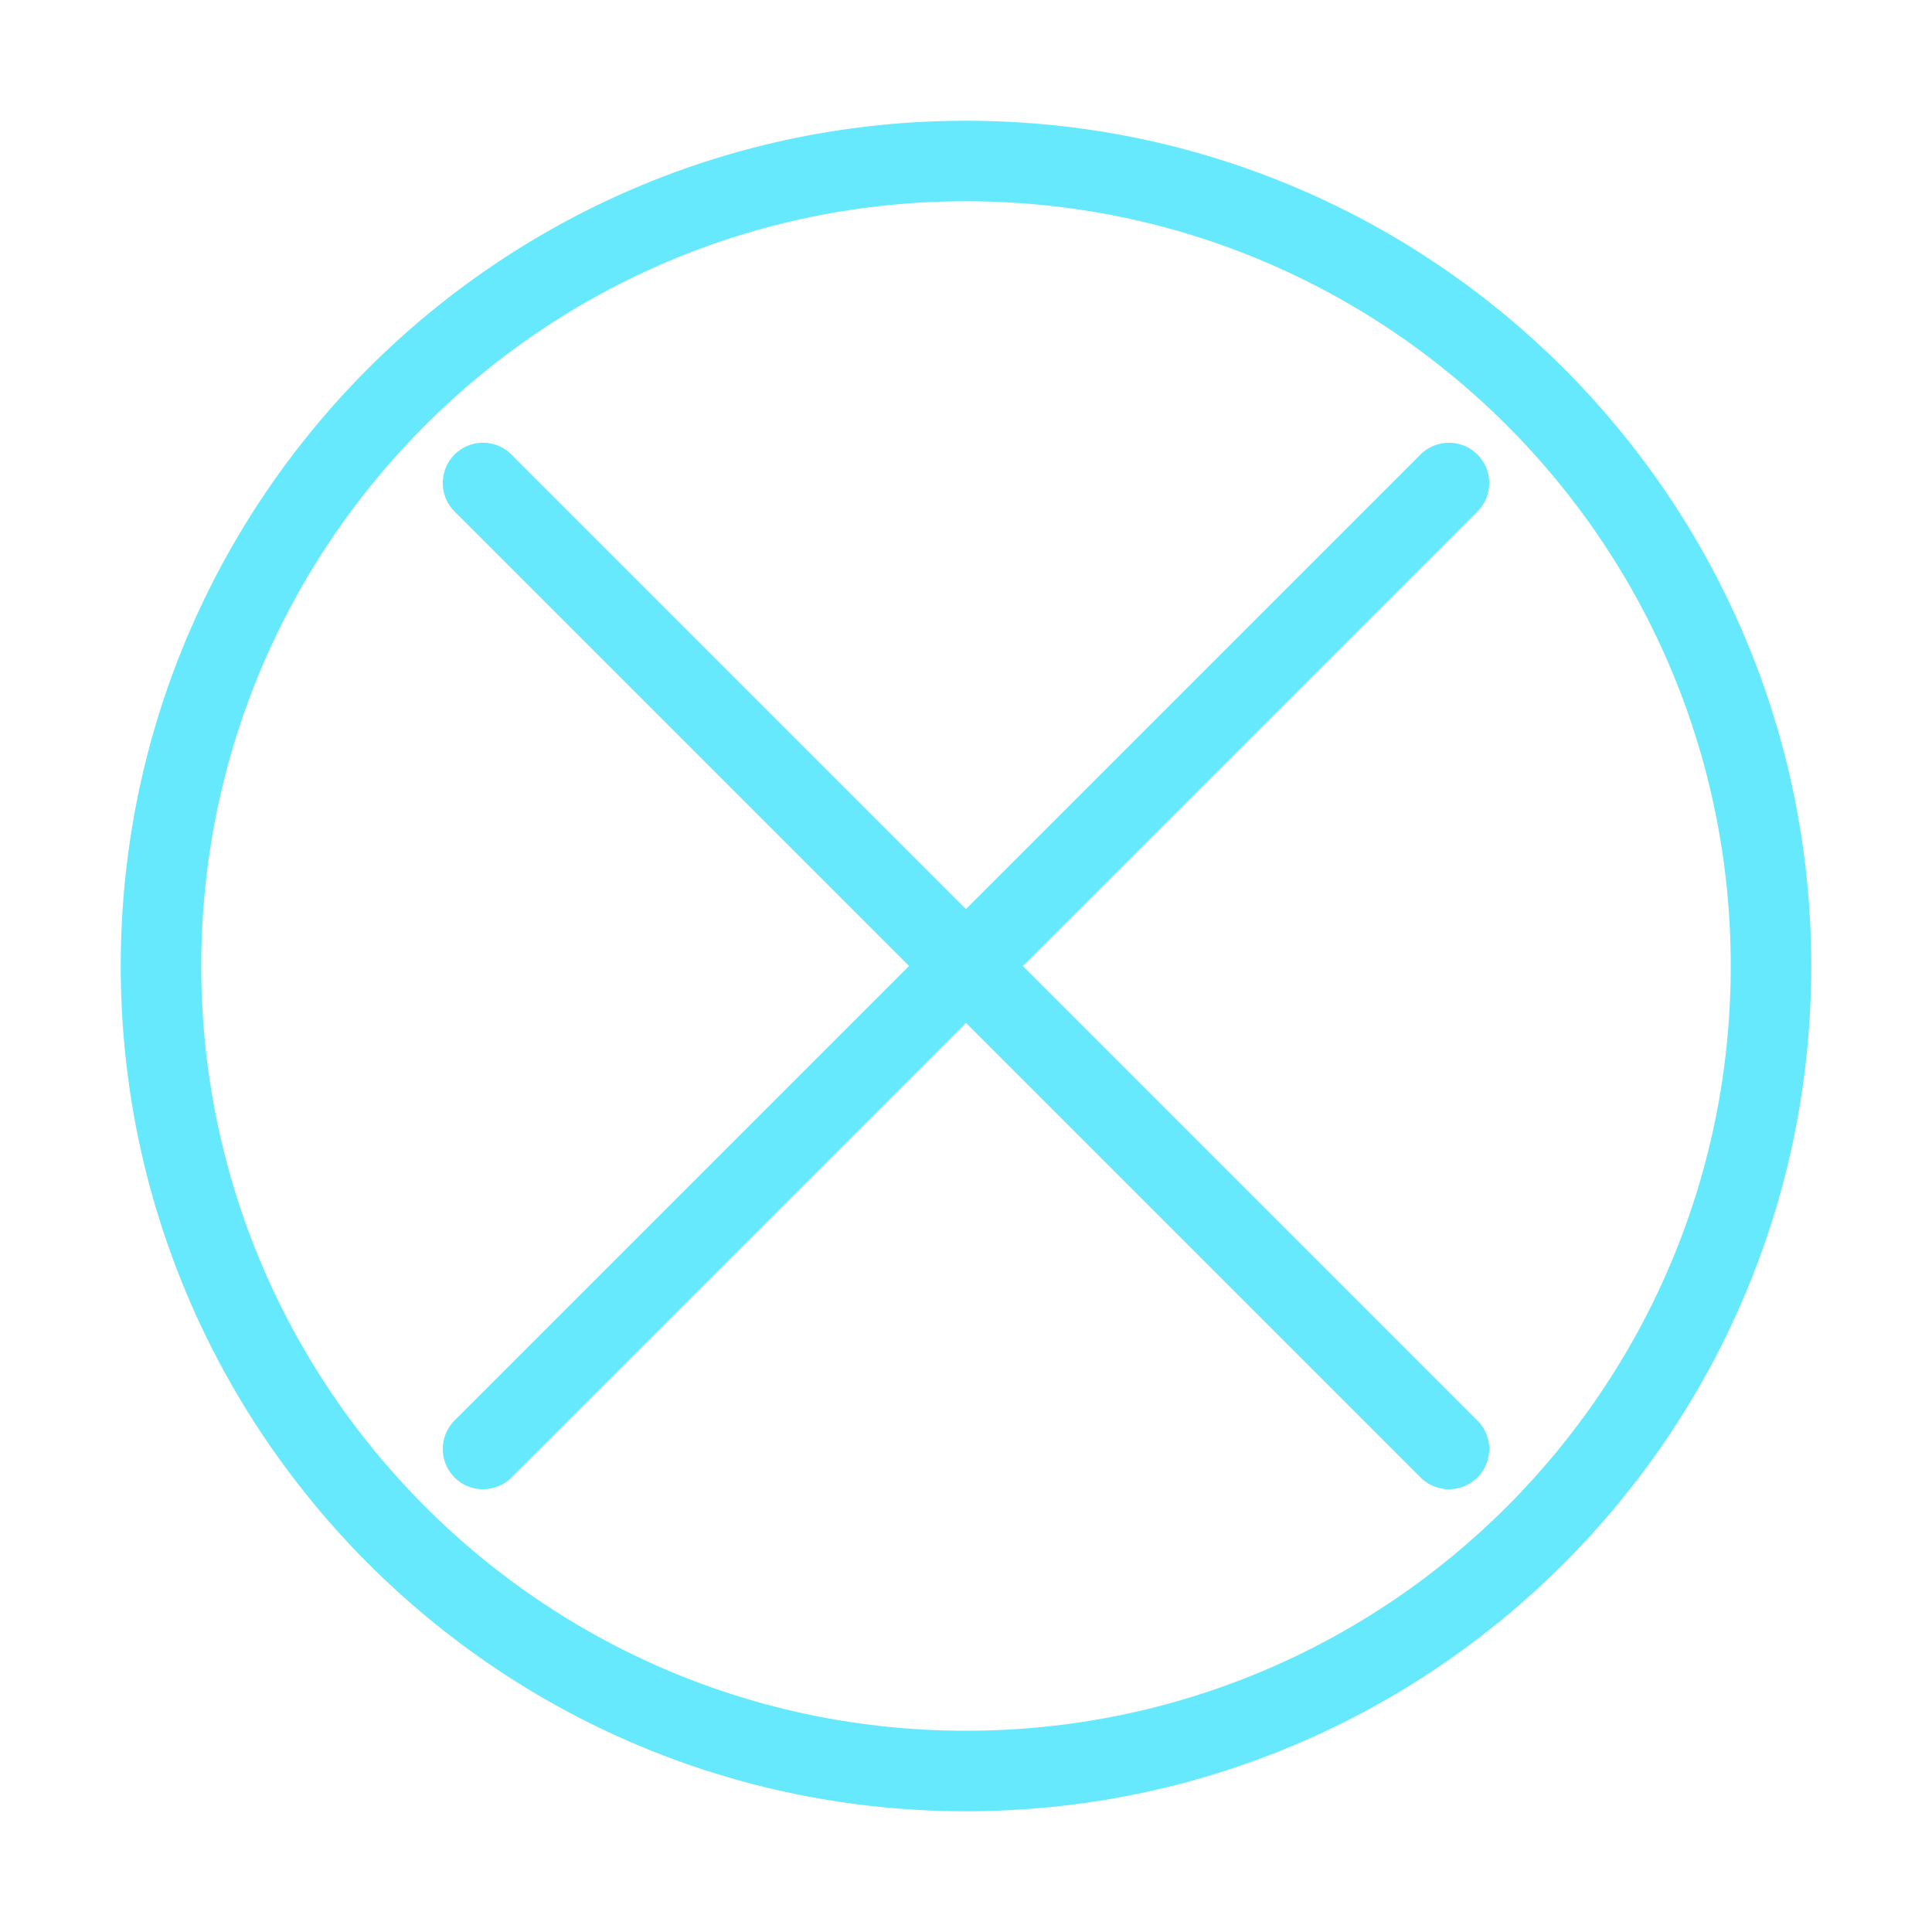<svg width="48" height="48" viewBox="0 0 48 48" fill="none" xmlns="http://www.w3.org/2000/svg">
  <path d="M36 12L24 24M24 24L12 36M24 24L36 36M24 24L12 12" stroke="#66e8fd" stroke-width="2" stroke-linecap="round" stroke-linejoin="round"/>
  <path d="M24 44C35.046 44 44 35.046 44 24C44 12.954 35.046 4 24 4C12.954 4 4 12.954 4 24C4 35.046 12.954 44 24 44Z" stroke="#66e8fd" stroke-width="2" stroke-linecap="round" stroke-linejoin="round"/>
</svg> 